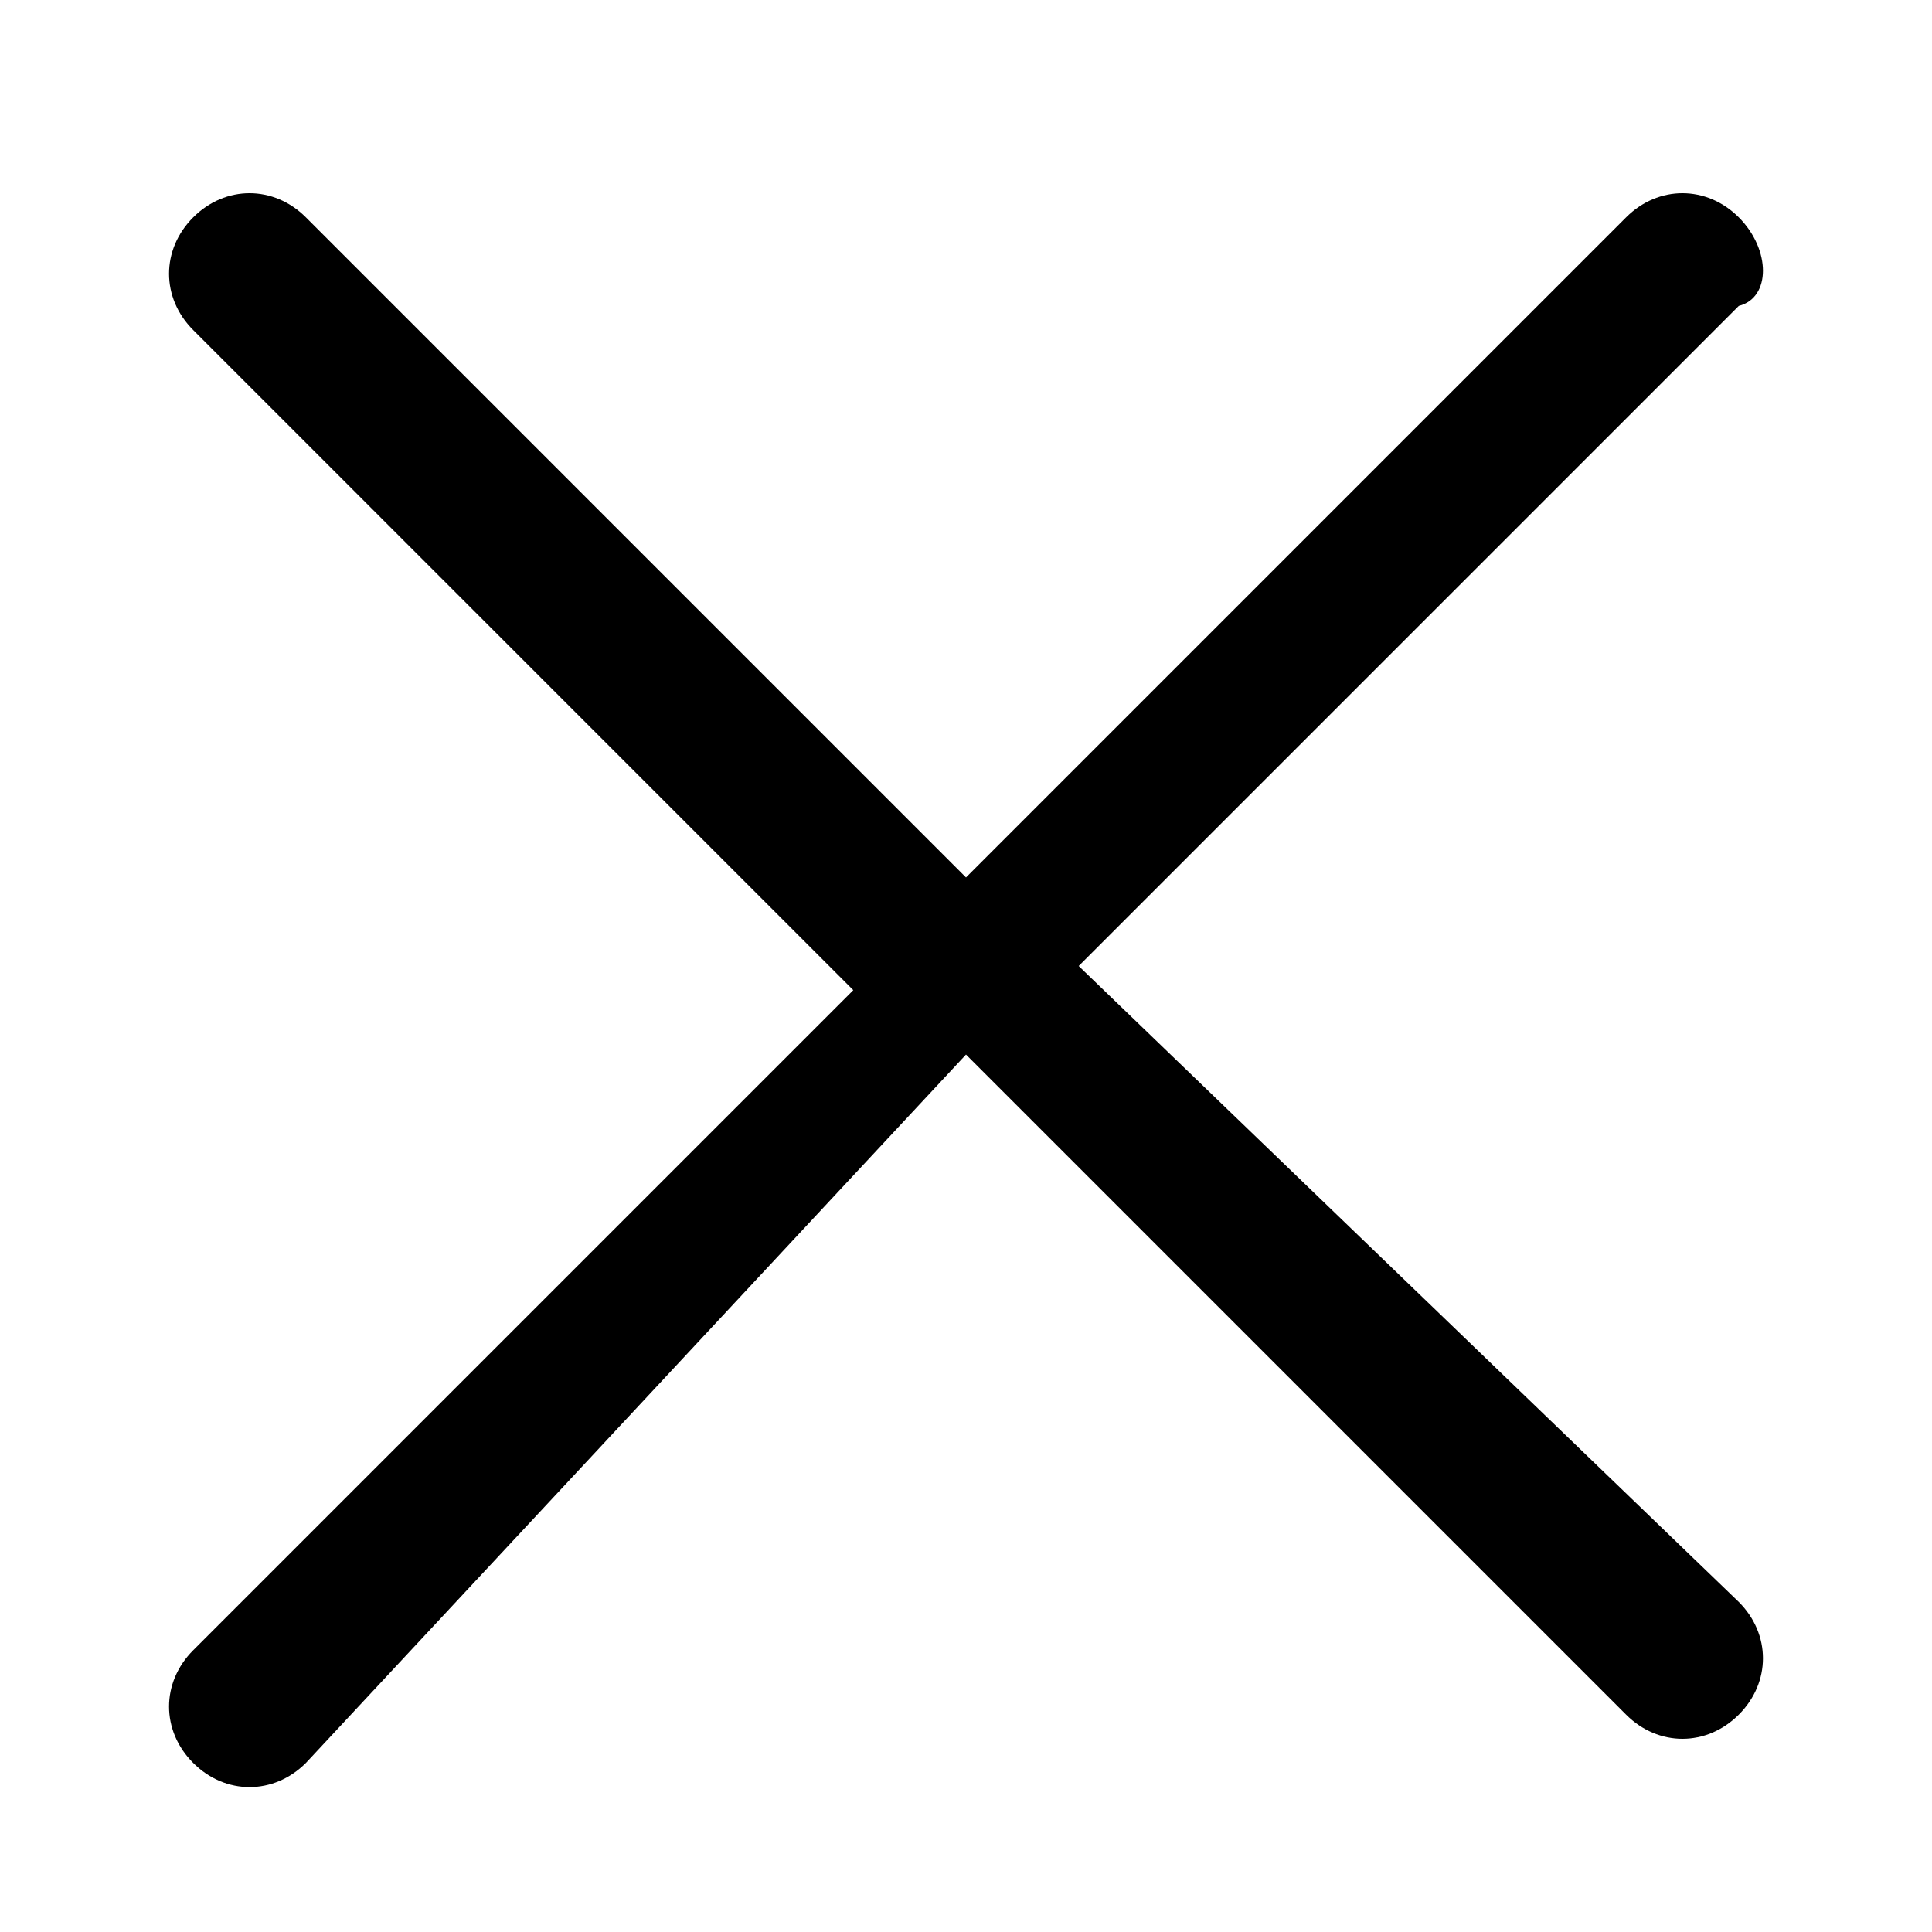 <svg xmlns="http://www.w3.org/2000/svg" viewBox="0 0 24 24" fill="currentColor"><path d="M21.6,2.7c-0.4-0.4-1-0.4-1.4,0L12,10.9L3.8,2.7c-0.4-0.4-1-0.4-1.4,0s-0.4,1,0,1.4l8.2,8.2l-8.2,8.2c-0.4,0.4-0.4,1,0,1.4 s1,0.4,1.4,0L12,13.1l8.2,8.2c0.4,0.4,1,0.4,1.4,0s0.4-1,0-1.4L13.4,12l8.2-8.2C22,3.7,22,3.1,21.6,2.7z"/></svg>